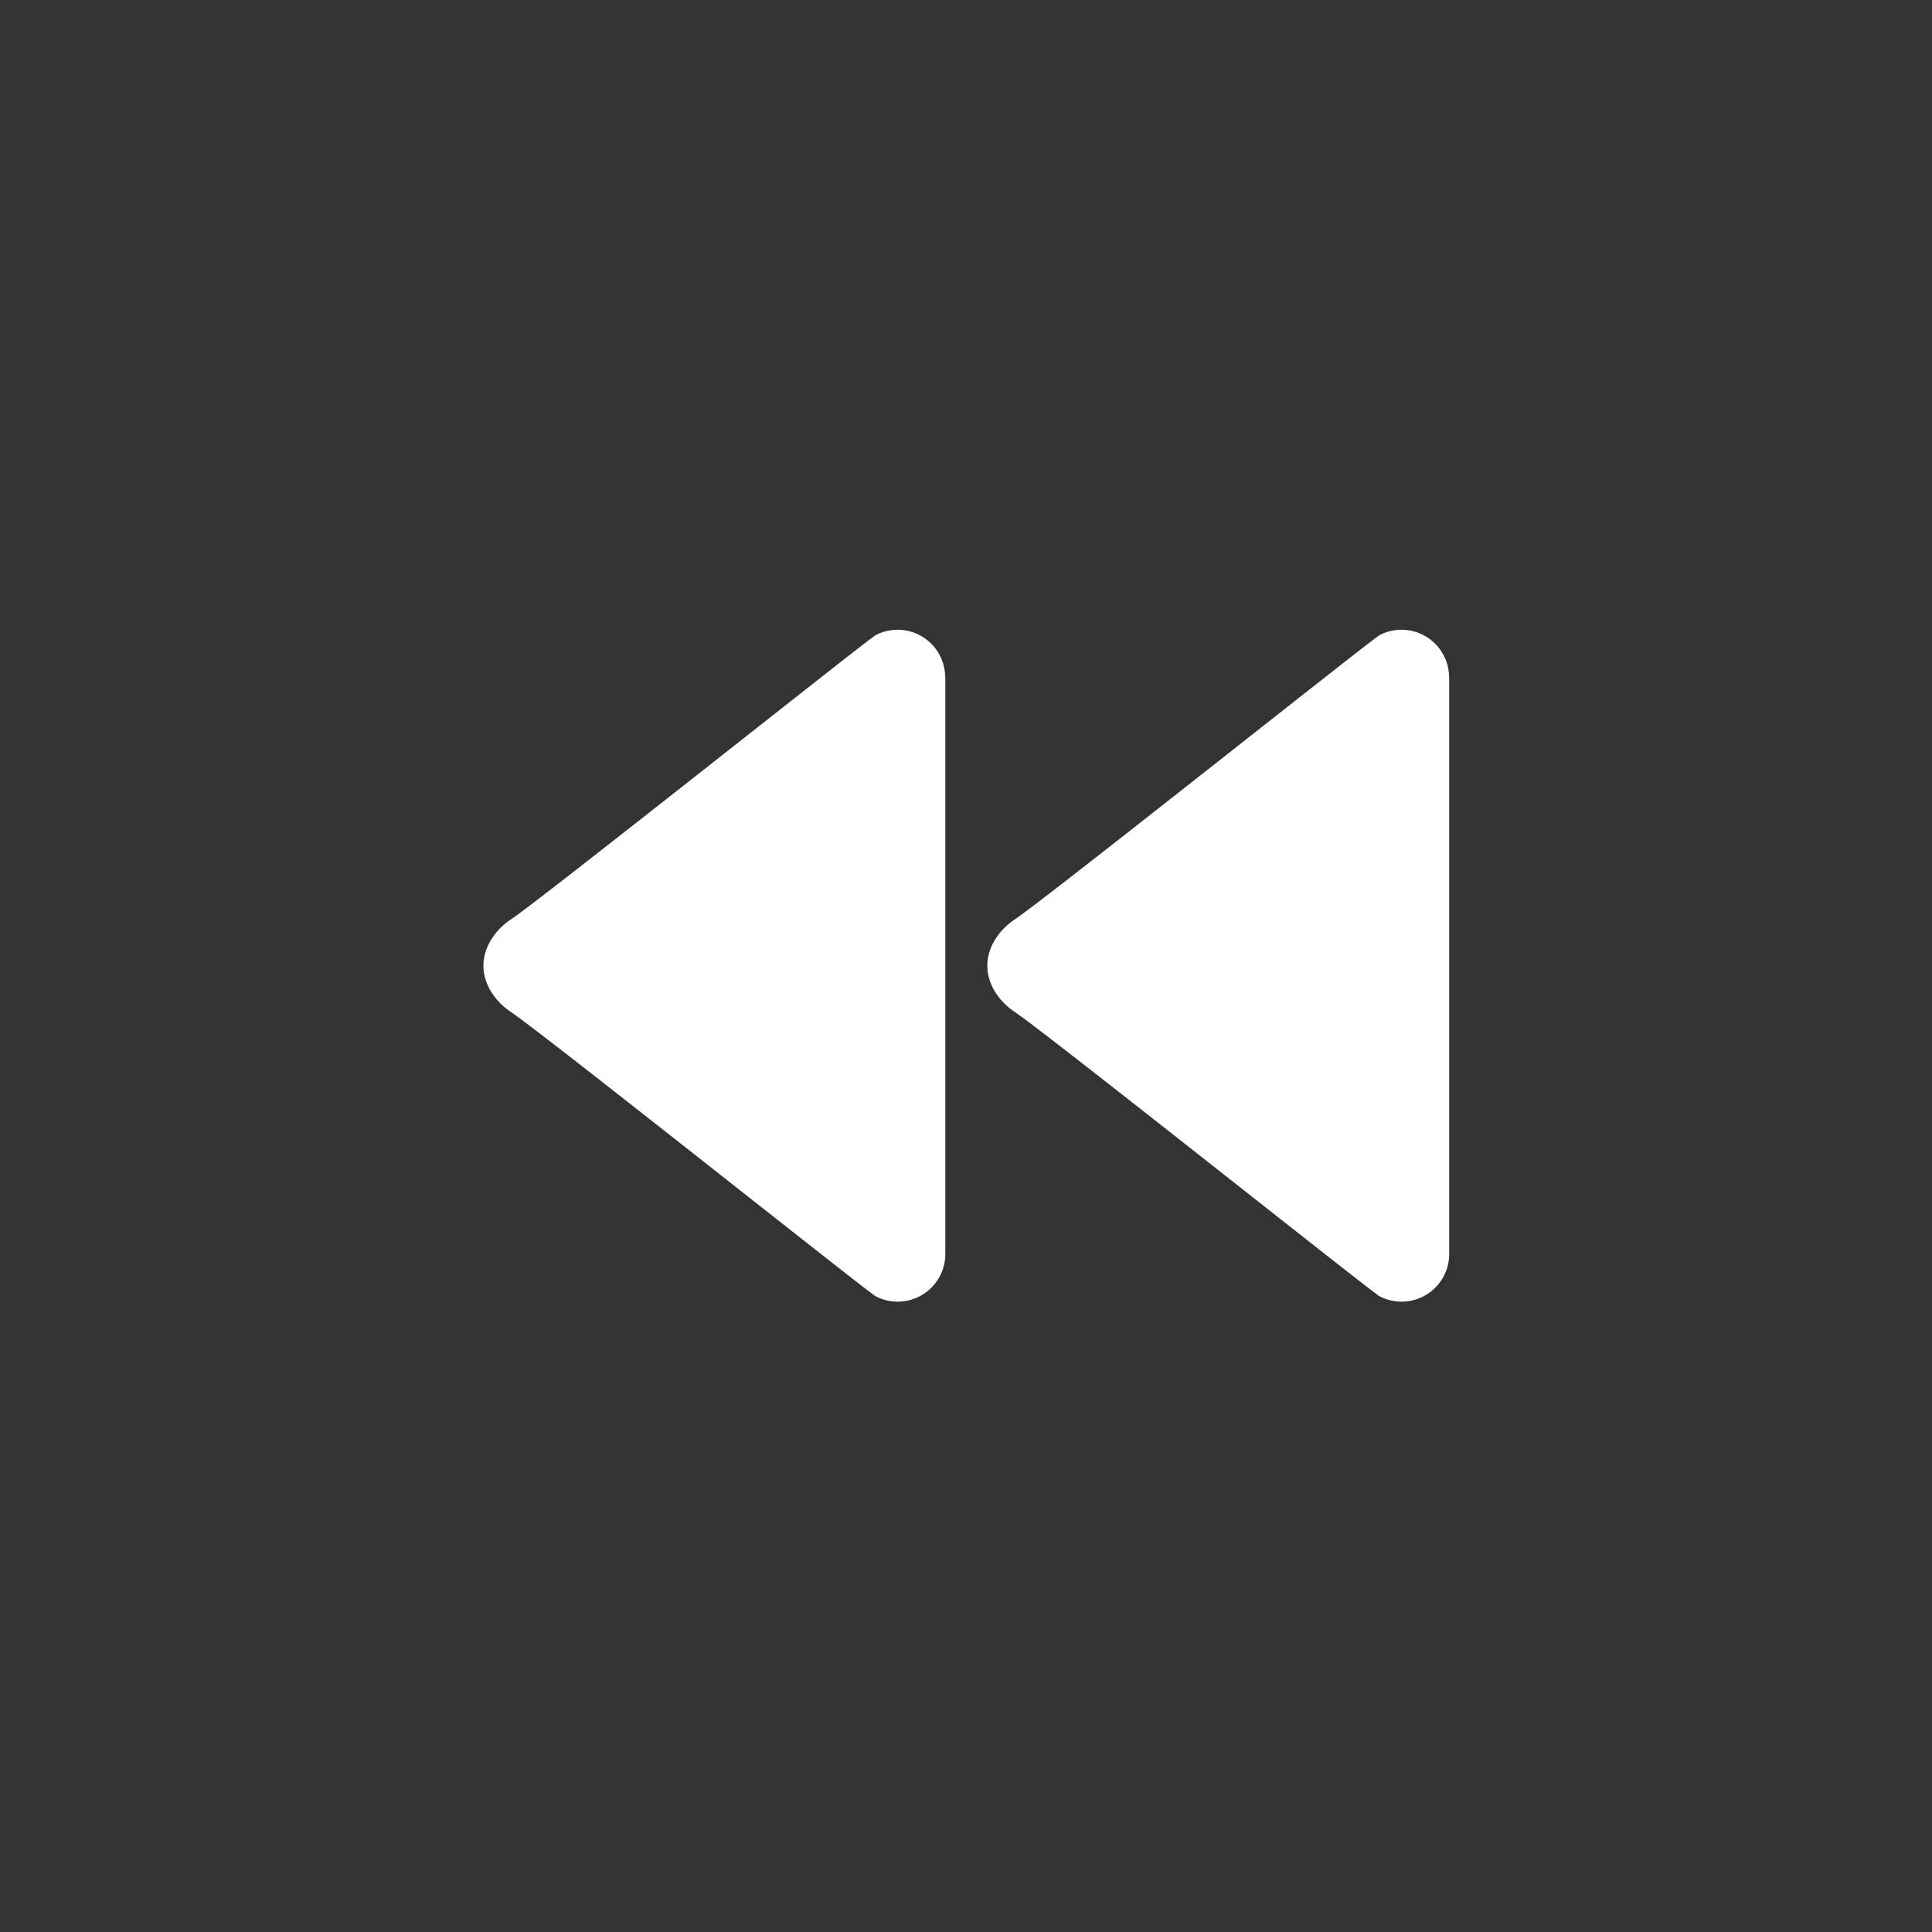 <svg xmlns="http://www.w3.org/2000/svg" xml:space="preserve" width="64" height="64"><rect width="100%" height="100%" fill="#333333" stroke="none"/><g style="stroke-width:.719"><path d="M33.335 30.89c-.745-.497-8.496-6.669-8.68-6.764a1.132 1.132 0 0 0-1.651.992l-.004.014v13.733a1.135 1.135 0 0 0 1.656 1.009c.185-.095 7.937-6.27 8.682-6.766.414-.276.662-.692.662-1.108s-.249-.833-.665-1.11m12 0c-.745-.497-8.496-6.669-8.68-6.764a1.132 1.132 0 0 0-1.651.992l-.004.014v13.733a1.135 1.135 0 0 0 1.656 1.009c.185-.095 7.937-6.27 8.682-6.766.414-.276.662-.692.662-1.108s-.249-.833-.665-1.11" style="fill:#fff;stroke-width:.719" transform="matrix(-1.391 0 0 1.391 80 -12.522)"/></g></svg>